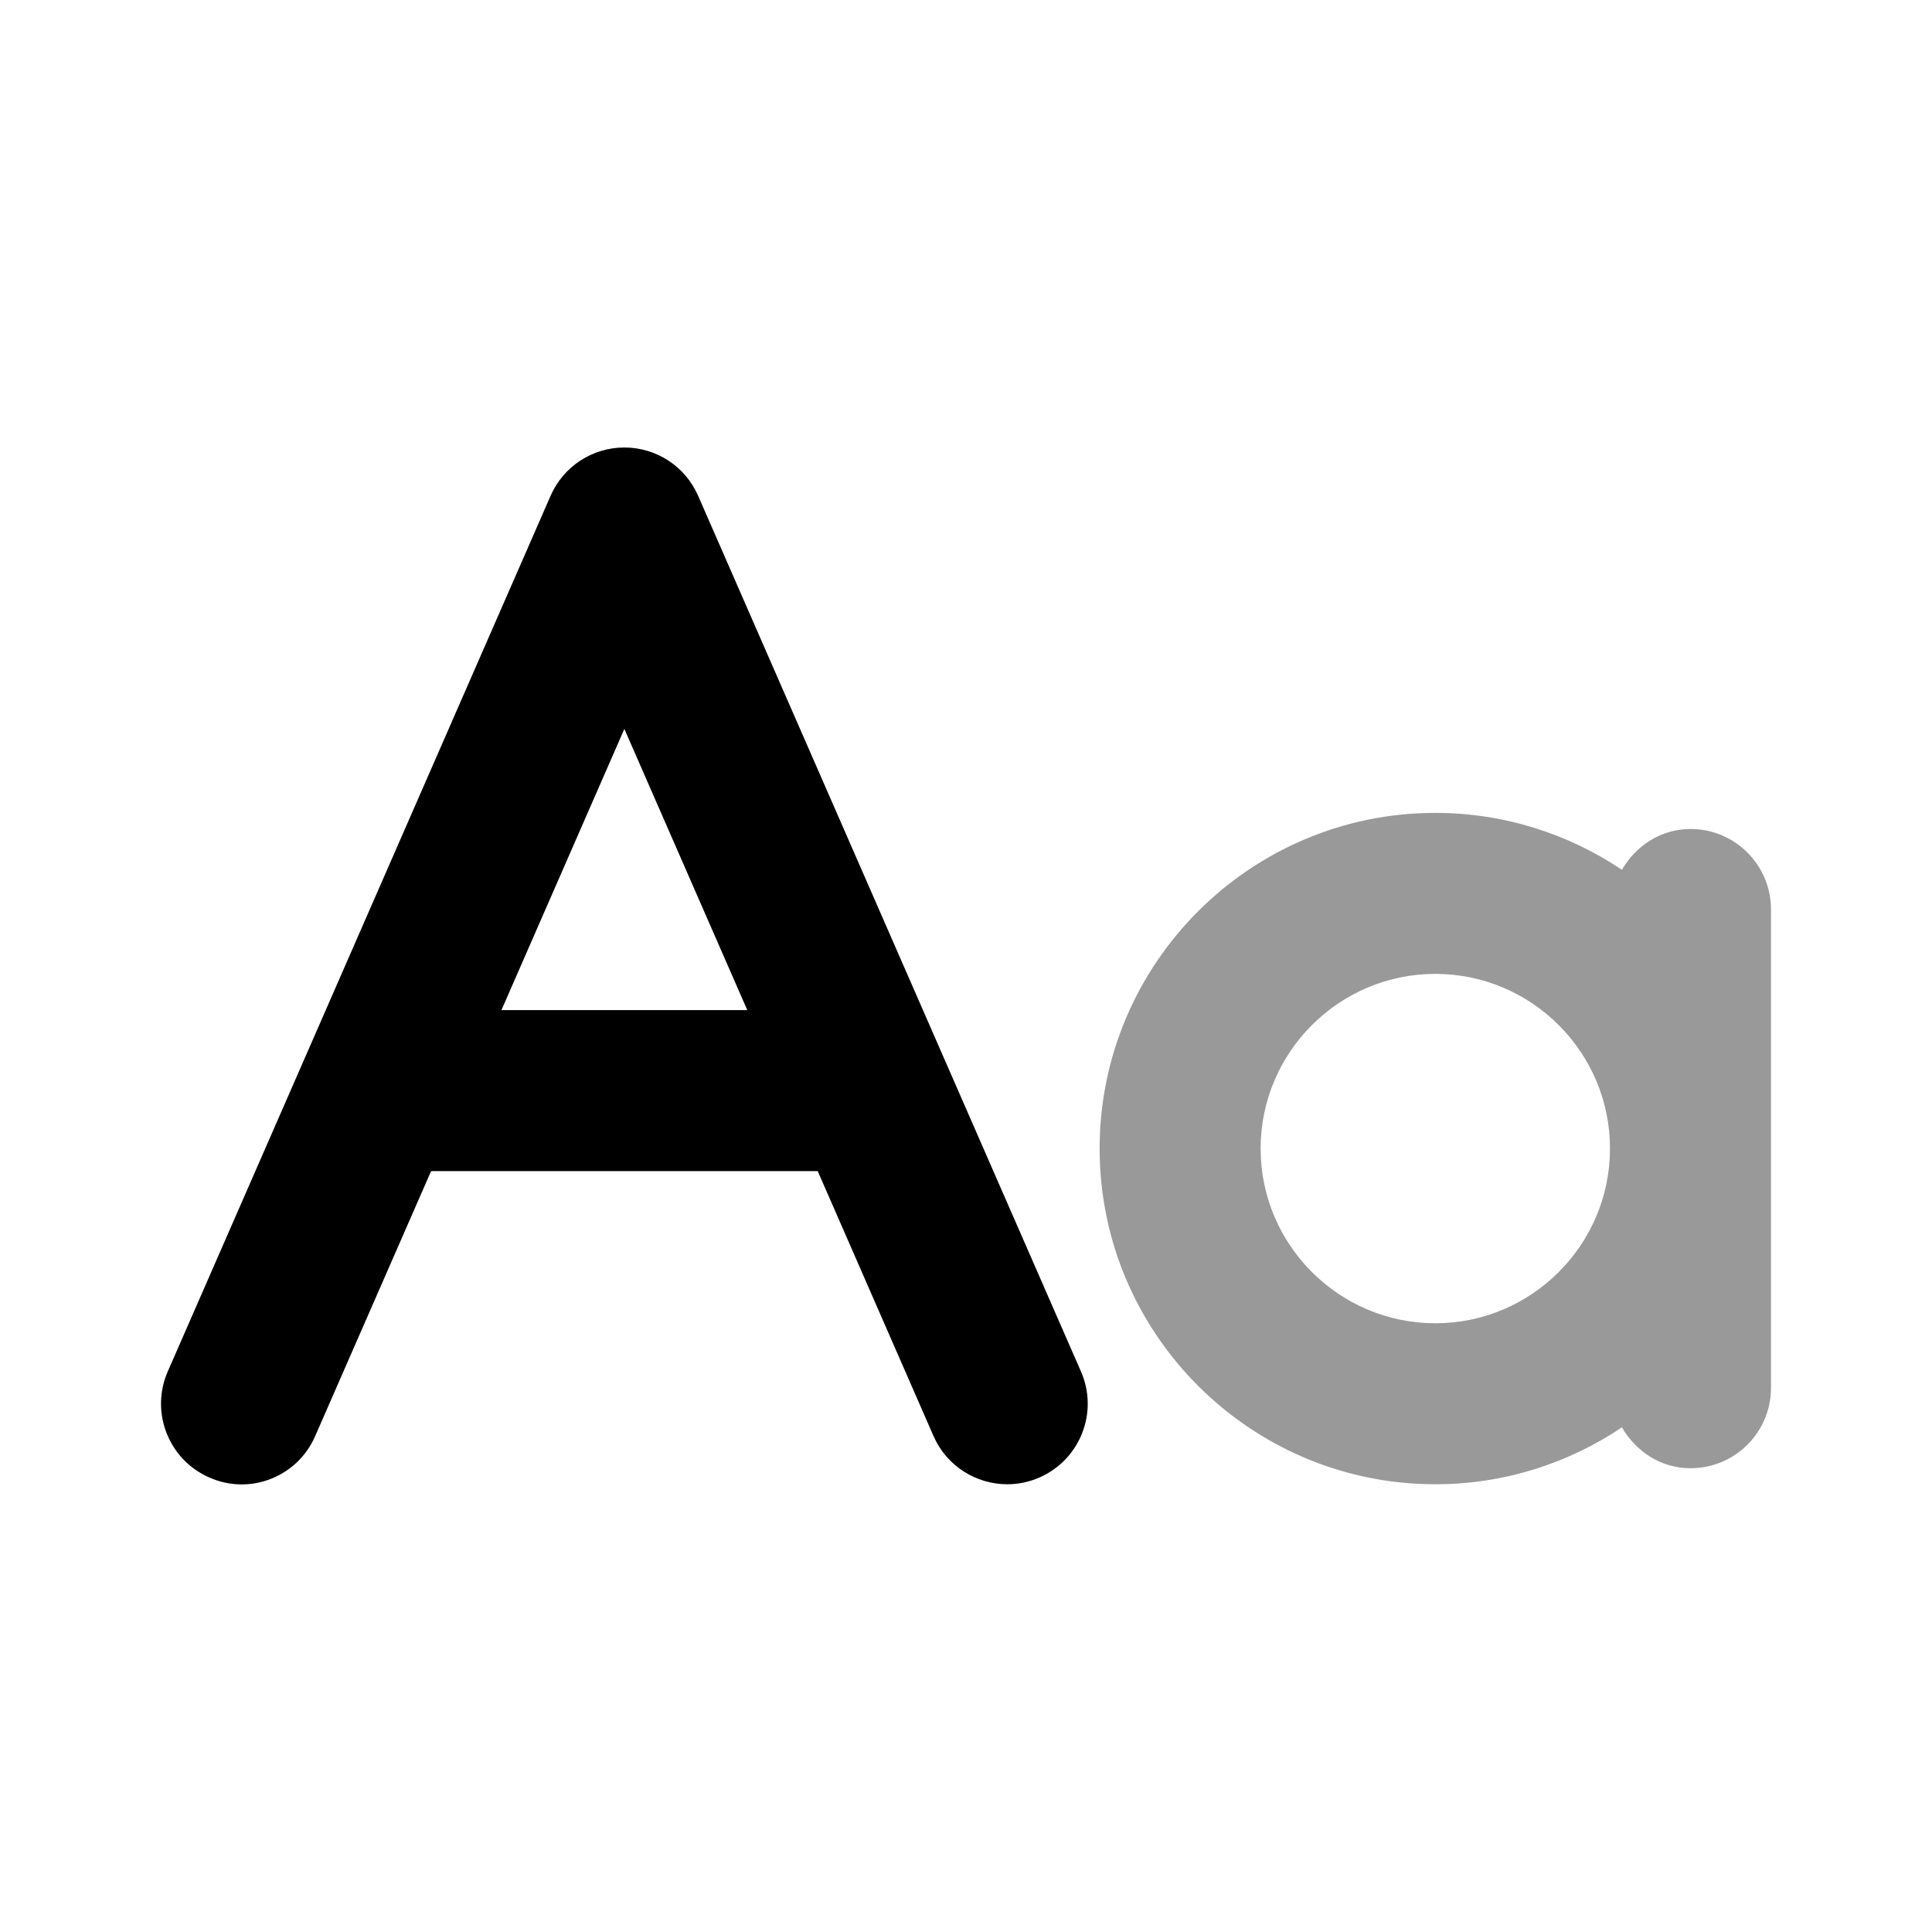 <svg width="24" height="24" viewBox="0 0 24 24" fill="none" xmlns="http://www.w3.org/2000/svg">
<path opacity="0.4" fill-rule="evenodd" clip-rule="evenodd" d="M17.83 16.438C16.634 16.438 15.66 15.464 15.66 14.268C15.66 13.072 16.634 12.098 17.83 12.098C19.026 12.098 20 13.072 20 14.268C20 15.464 19.026 16.438 17.83 16.438ZM21 10.298C20.63 10.298 20.321 10.508 20.148 10.805C19.485 10.36 18.687 10.098 17.83 10.098C15.531 10.098 13.66 11.969 13.66 14.268C13.66 16.567 15.531 18.438 17.83 18.438C18.687 18.438 19.484 18.177 20.148 17.731C20.321 18.029 20.63 18.239 21 18.239C21.553 18.239 22 17.792 22 17.239V11.298C22 10.746 21.553 10.298 21 10.298Z" fill="black"/>
<path fill-rule="evenodd" clip-rule="evenodd" d="M6.229 12.548L7.756 9.055L9.283 12.548H6.229ZM8.672 6.158C8.513 5.794 8.154 5.559 7.756 5.559C7.359 5.559 6.999 5.794 6.84 6.158L2.084 17.037C1.863 17.543 2.094 18.133 2.6 18.354C3.108 18.58 3.697 18.344 3.916 17.838L5.355 14.548H10.158L11.596 17.838C11.76 18.214 12.127 18.438 12.513 18.438C12.646 18.438 12.783 18.411 12.912 18.354C13.418 18.133 13.65 17.543 13.428 17.037L8.672 6.158Z" fill="black"/>
</svg>